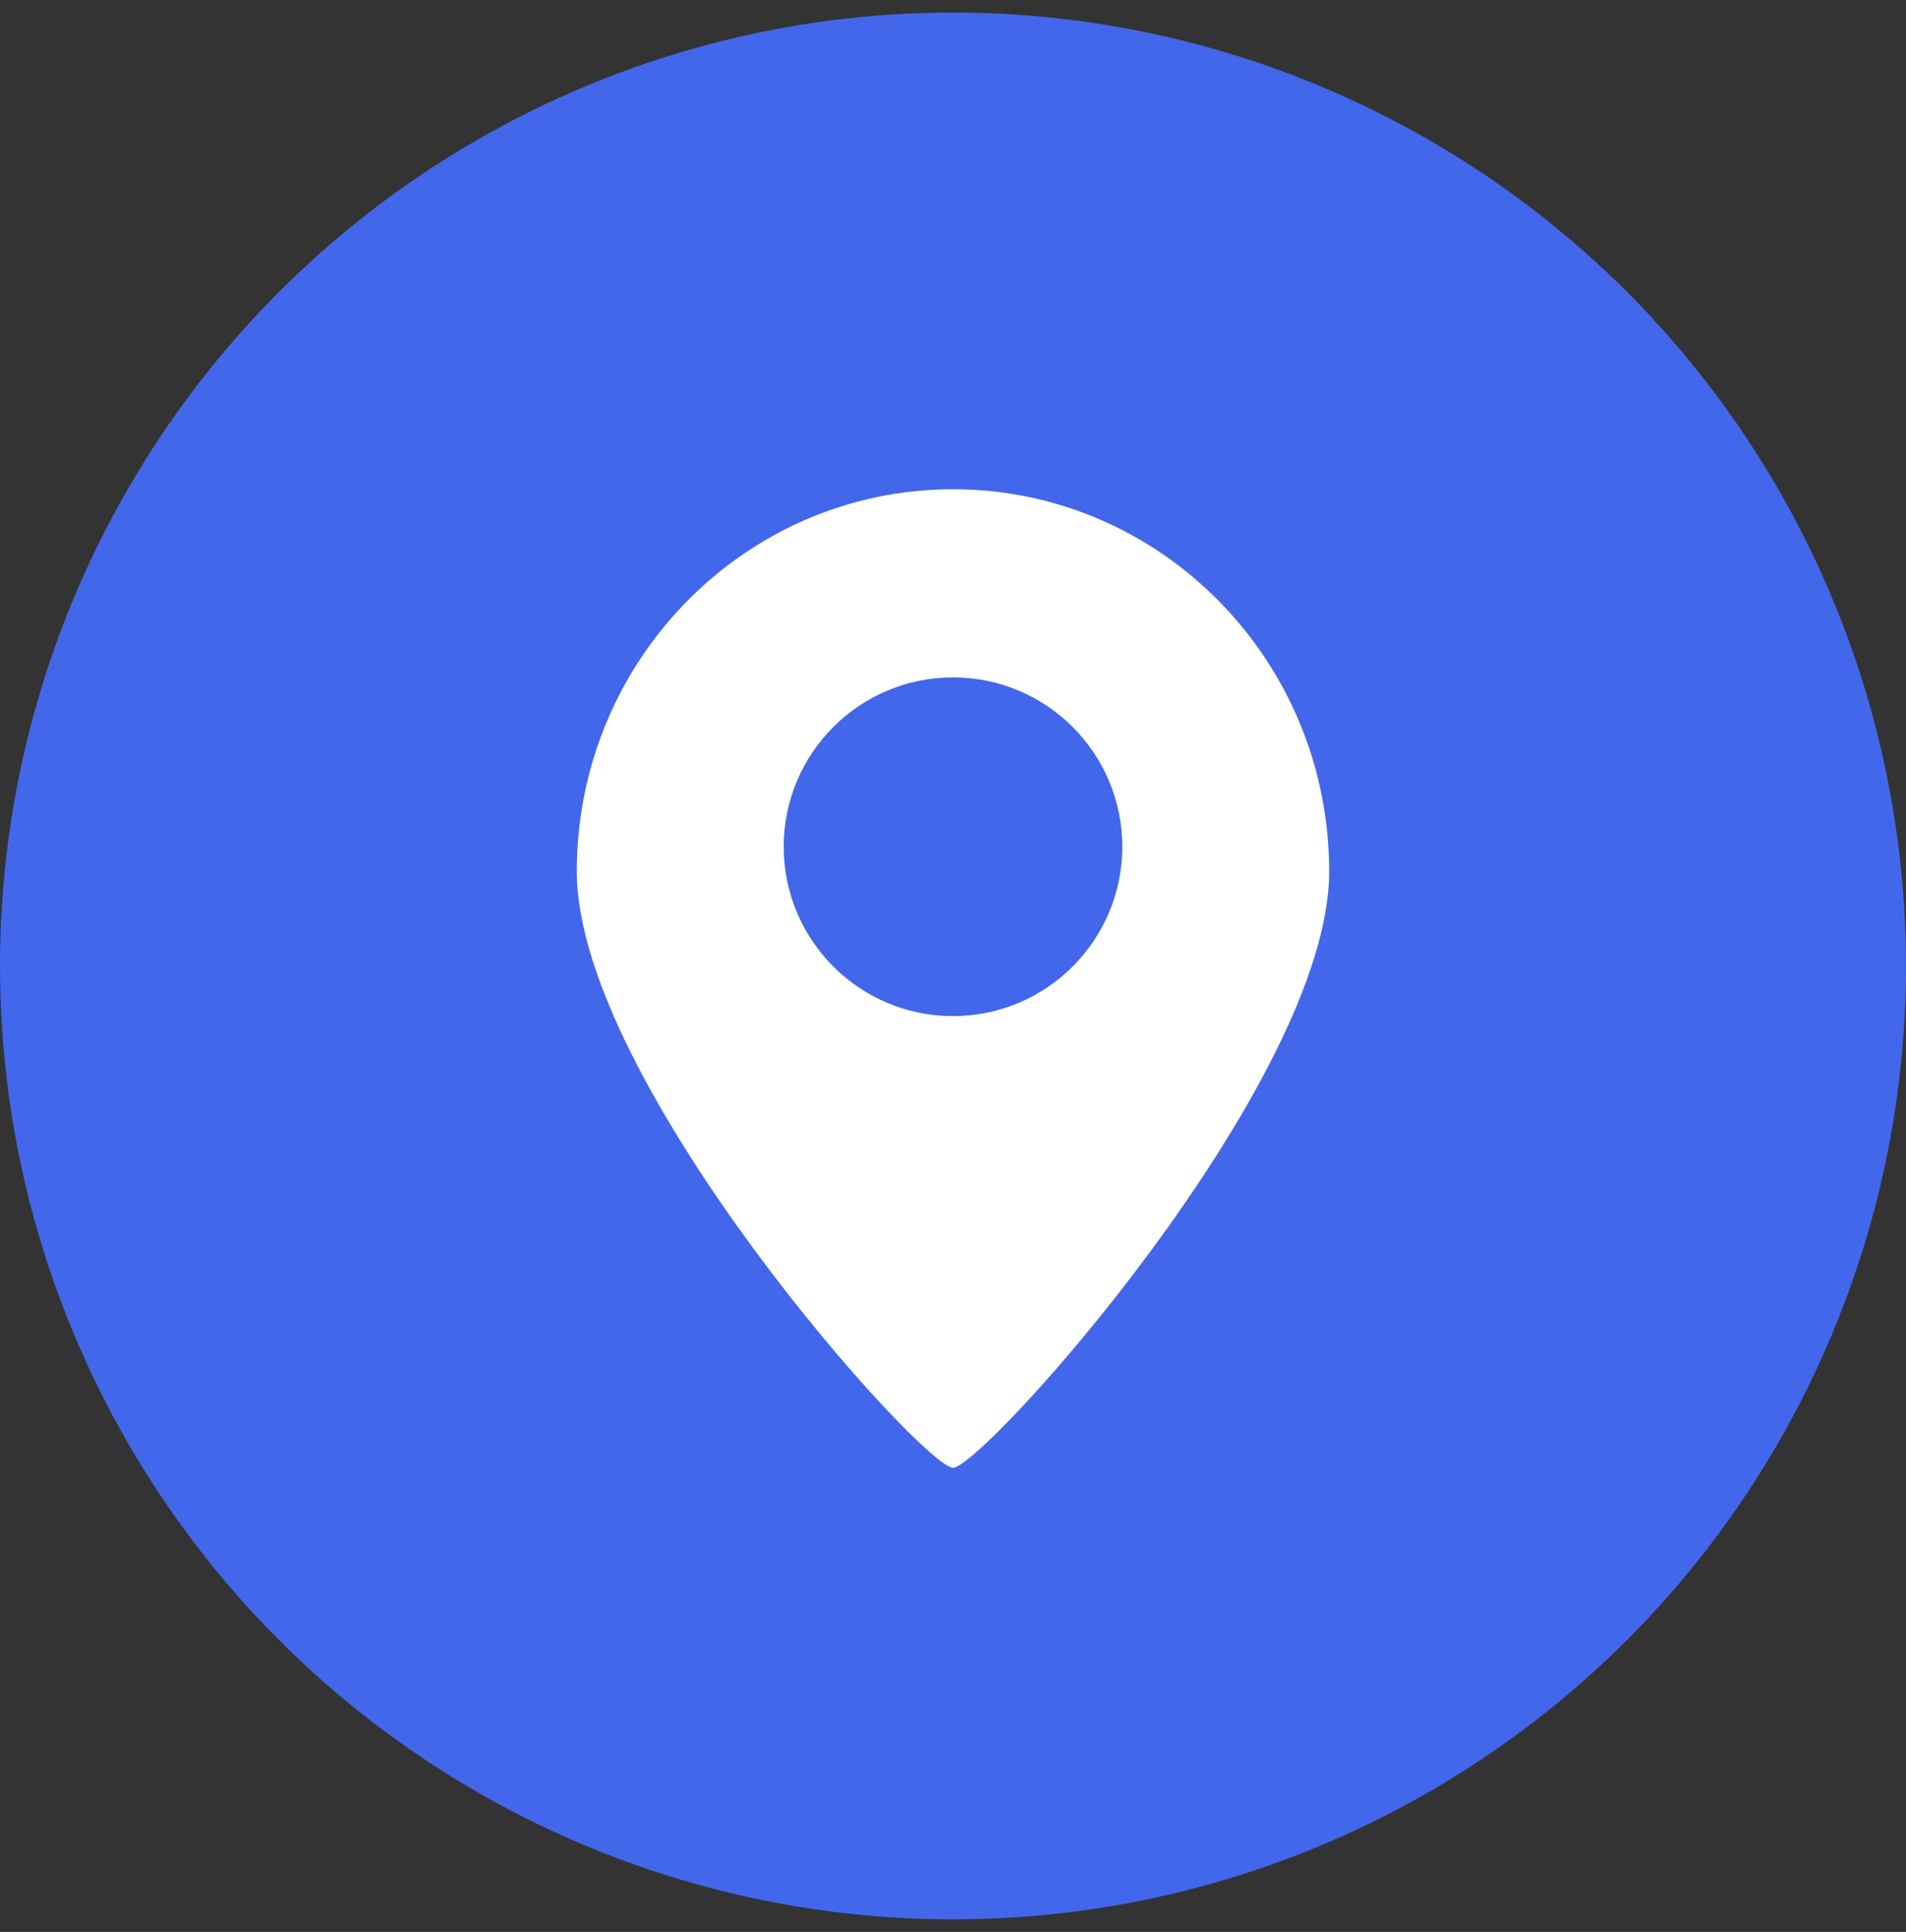 <svg width="76" height="77" viewBox="0 0 76 77" fill="none" xmlns="http://www.w3.org/2000/svg">
<rect x="0" y="0" width="76" height="77" fill="#333333" stroke="none"/>
<circle cx="38" cy="38.5" r="38" fill="#4267EB"/>
<path fill-rule="evenodd" clip-rule="evenodd" d="M38 58.5C39.2 58.5 53 43.148 53 34.734C53 26.321 46.284 19.5 38 19.5C29.716 19.5 23 26.321 23 34.734C23 43.148 36.8 58.5 38 58.5ZM38 40.499C41.728 40.499 44.75 37.477 44.75 33.749C44.75 30.021 41.728 26.999 38 26.999C34.272 26.999 31.25 30.021 31.25 33.749C31.25 37.477 34.272 40.499 38 40.499Z" fill="white"/>
</svg>
